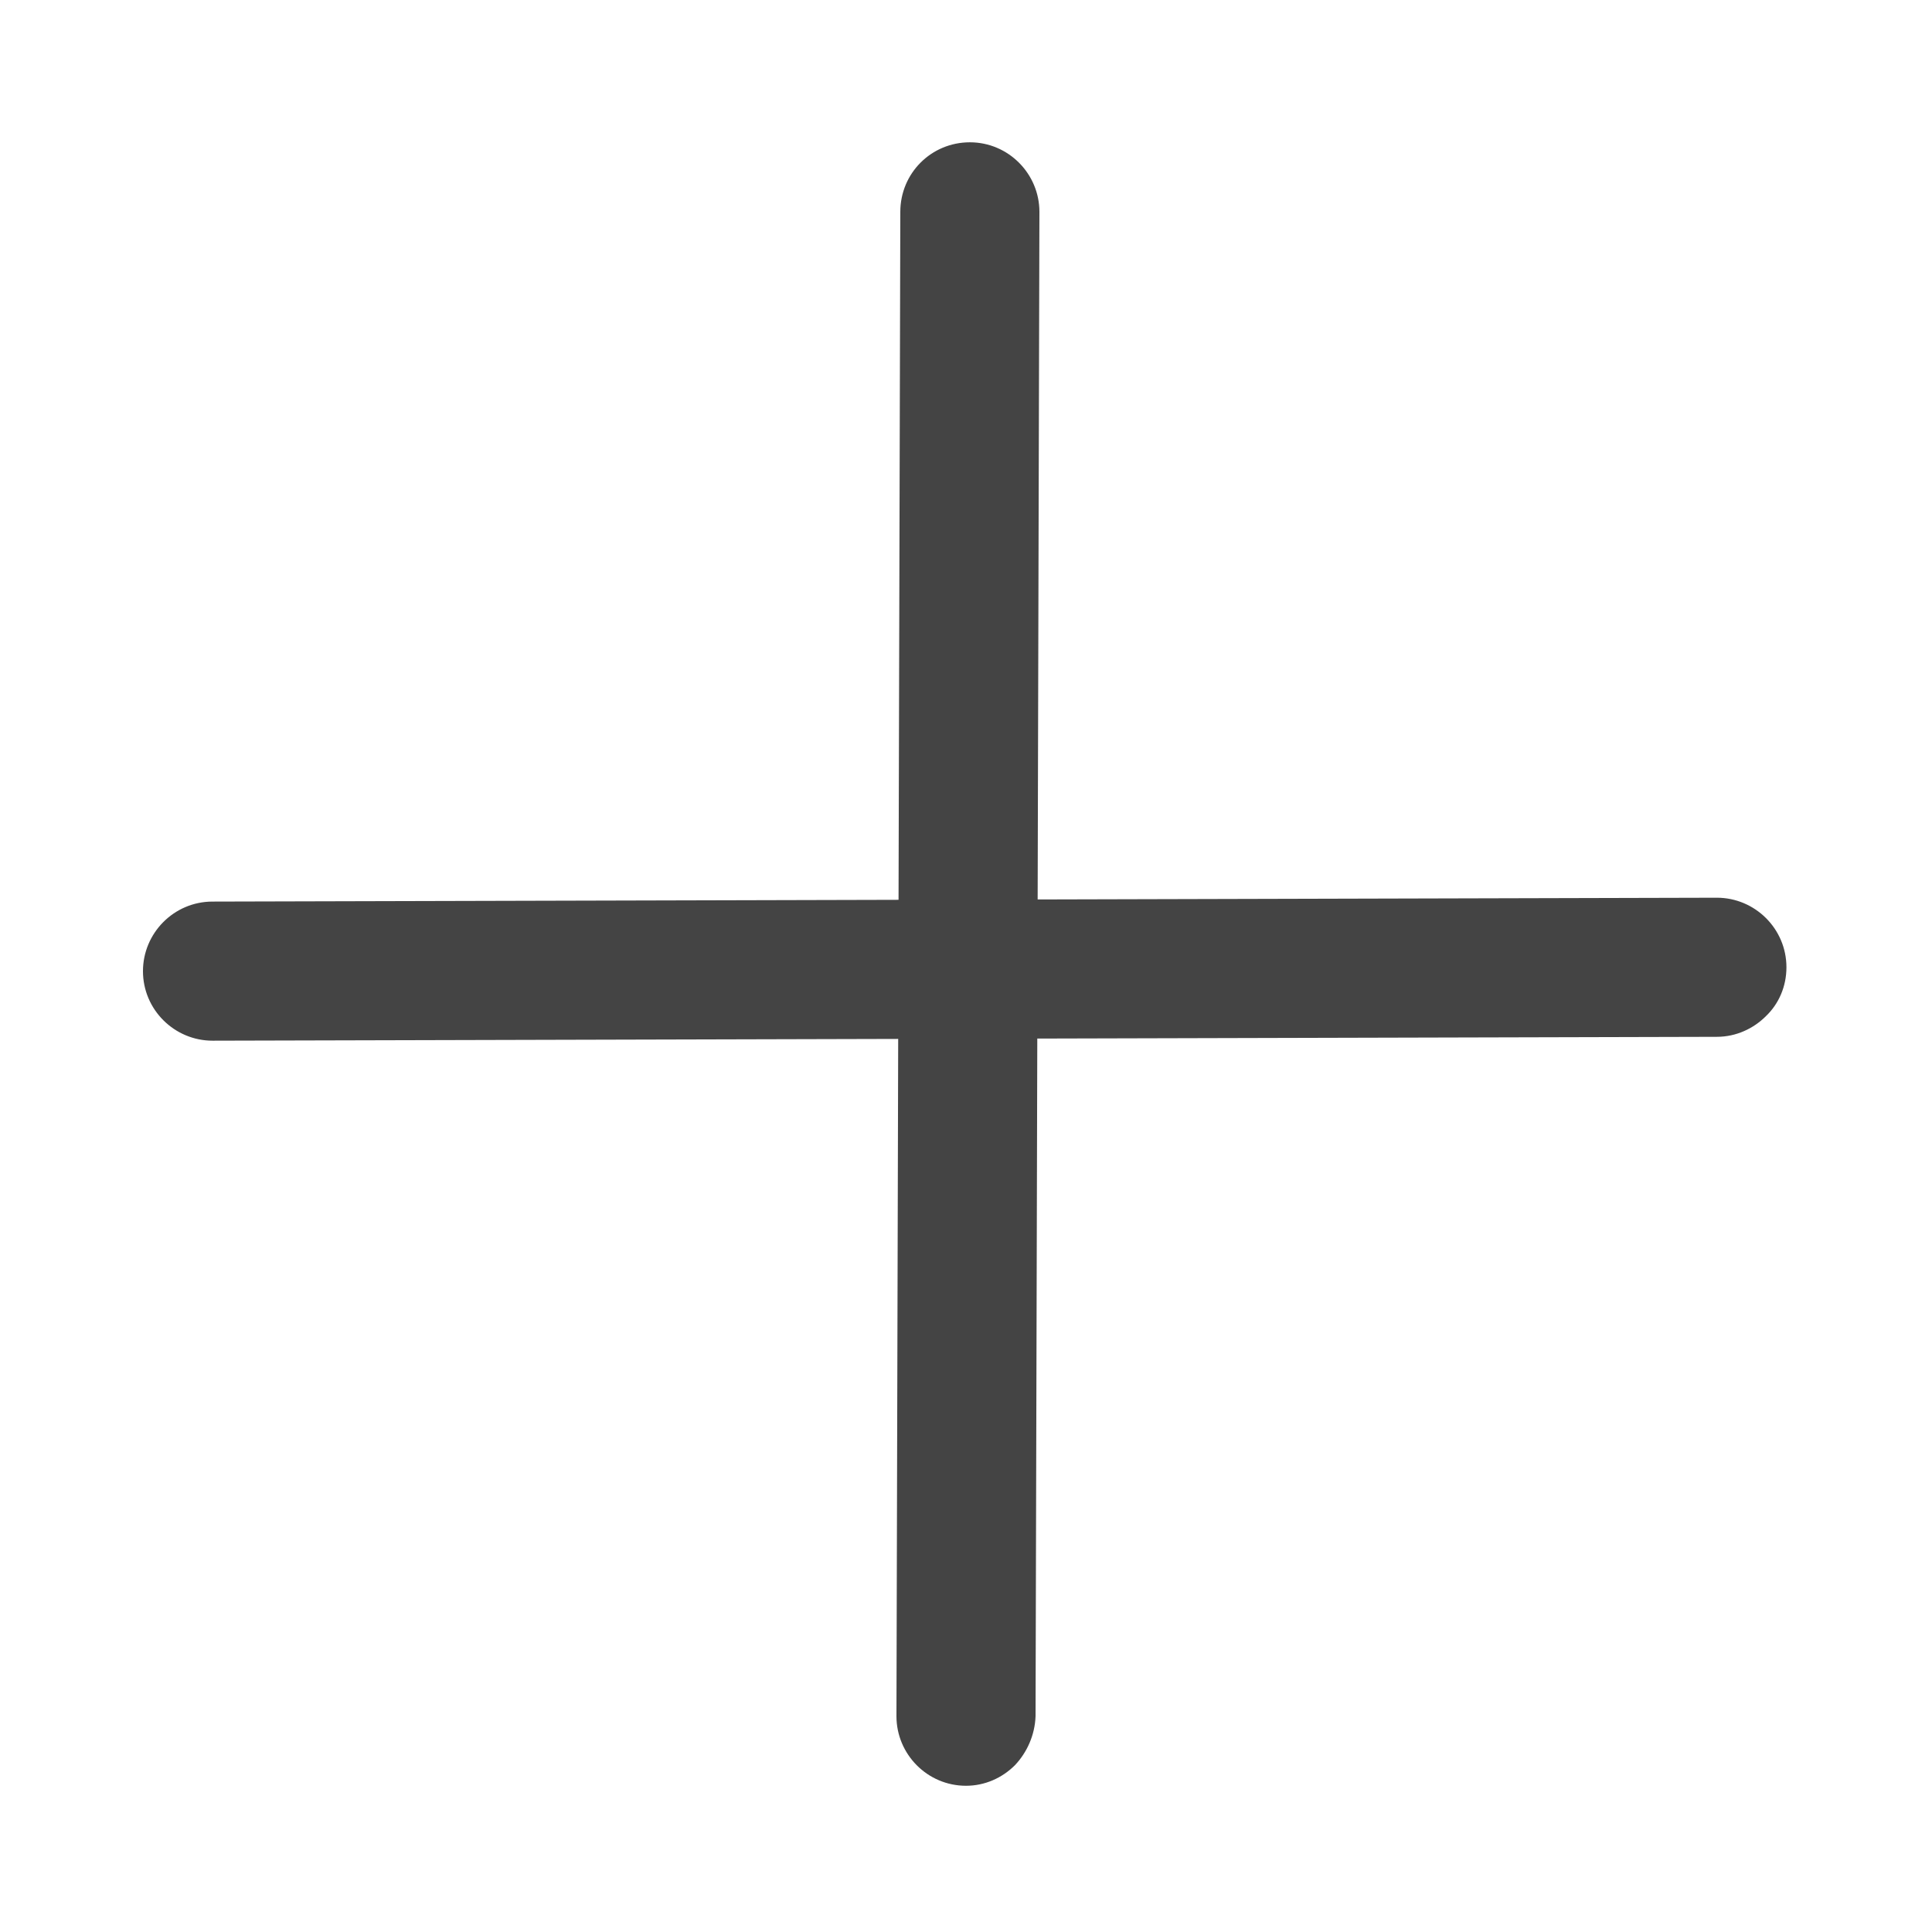 <?xml version="1.0" encoding="utf-8"?>
<!-- Generated by IcoMoon.io -->
<!DOCTYPE svg PUBLIC "-//W3C//DTD SVG 1.1//EN" "http://www.w3.org/Graphics/SVG/1.1/DTD/svg11.dtd">
<svg version="1.1" xmlns="http://www.w3.org/2000/svg" xmlns:xlink="http://www.w3.org/1999/xlink" width="32" height="32" viewBox="0 0 32 32">
<path fill="#444" d="M29.248 16.832c-0.203 0.203-0.491 0.341-0.811 0.341l-24.917 0.064c-0.629 0-1.152-0.512-1.152-1.152 0-0.629 0.512-1.152 1.152-1.152l24.917-0.064c0.629 0 1.152 0.512 1.152 1.152 0 0.32-0.128 0.608-0.341 0.811z"></path>
<path fill="#444" d="M16.811 29.237c-0.213 0.213-0.501 0.341-0.811 0.341-0.64 0-1.152-0.523-1.152-1.152l0.064-24.917c0-0.64 0.512-1.152 1.152-1.152s1.152 0.523 1.152 1.152l-0.064 24.917c-0.011 0.309-0.139 0.597-0.341 0.811z"></path>
</svg>
